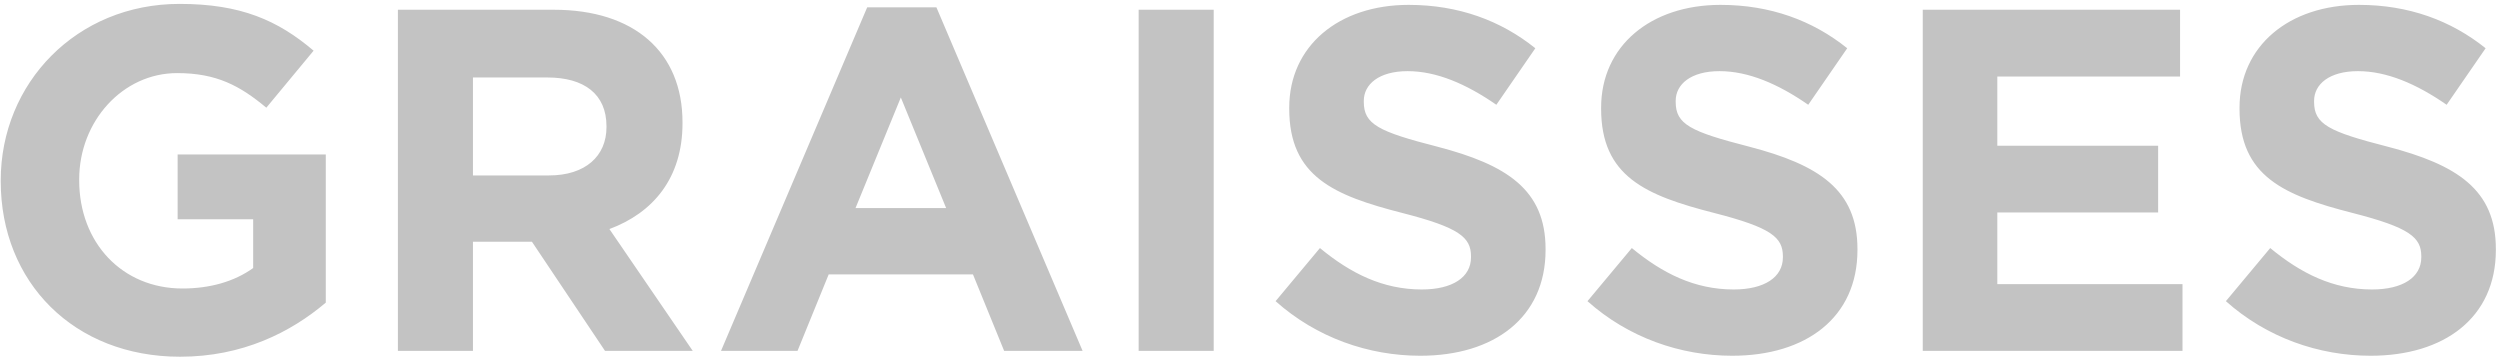 <?xml version="1.0" encoding="UTF-8"?>
<svg width="513px" height="74px" viewBox="0 0 513 74" version="1.1" xmlns="http://www.w3.org/2000/svg" xmlns:xlink="http://www.w3.org/1999/xlink">
    <!-- Generator: Sketch 53 (72520) - https://sketchapp.com -->
    <title>GRAISSES</title>
    <desc>Created with Sketch.</desc>
    <g id="Page-1" stroke="none" stroke-width="1" fill="none" fill-rule="evenodd">
        <g id="Frame-4-v2-Copy" transform="translate(-464, -83)" fill="#C3C3C3" fill-rule="nonzero">
            <path d="M530.85,145.1 C523.65,151.2 513.75,156.2 500.95,156.2 C479.15,156.2 464.15,140.9 464.15,120.2 L464.15,120 C464.15,100.1 479.65,83.8 500.85,83.8 C513.45,83.8 521.05,87.2 528.35,93.4 L518.65,105.1 C513.25,100.6 508.45,98 500.35,98 C489.15,98 480.25,107.9 480.25,119.8 L480.25,120 C480.25,132.8 489.05,142.2 501.45,142.2 C507.05,142.2 512.05,140.8 515.95,138 L515.95,128 L500.45,128 L500.45,114.7 L530.85,114.7 L530.85,145.1 Z M606.15,155 L588.15,155 L573.15,132.6 L561.05,132.6 L561.05,155 L545.65,155 L545.65,85 L577.65,85 C594.15,85 604.05,93.7 604.05,108.1 L604.05,108.3 C604.05,119.6 597.95,126.7 589.05,130 L606.15,155 Z M588.45,109.1 L588.45,108.9 C588.45,102.3 583.85,98.9 576.35,98.9 L561.05,98.9 L561.05,119 L576.65,119 C584.15,119 588.45,115 588.45,109.1 Z M686.15,155 L670.05,155 L663.65,139.3 L634.05,139.3 L627.65,155 L611.95,155 L641.95,84.5 L656.15,84.5 L686.15,155 Z M658.15,125.7 L648.85,103 L639.55,125.7 L658.15,125.7 Z M713.05,155 L697.65,155 L697.65,85 L713.05,85 L713.05,155 Z M781.15,134.3 C781.15,148.2 770.55,156 755.45,156 C744.85,156 734.15,152.3 725.75,144.8 L734.85,133.9 C741.15,139.1 747.75,142.4 755.75,142.4 C762.05,142.4 765.85,139.9 765.85,135.8 L765.85,135.6 C765.85,131.7 763.45,129.7 751.75,126.7 C737.65,123.1 728.55,119.2 728.55,105.3 L728.55,105.1 C728.55,92.4 738.75,84 753.05,84 C763.25,84 771.95,87.2 779.05,92.9 L771.05,104.5 C764.85,100.2 758.75,97.6 752.85,97.6 C746.95,97.6 743.85,100.3 743.85,103.7 L743.85,103.9 C743.85,108.5 746.85,110 758.95,113.1 C773.15,116.8 781.15,121.9 781.15,134.1 L781.15,134.3 Z M845.15,134.3 C845.15,148.2 834.55,156 819.45,156 C808.85,156 798.15,152.3 789.75,144.8 L798.85,133.9 C805.15,139.1 811.75,142.4 819.75,142.4 C826.05,142.4 829.85,139.9 829.85,135.8 L829.85,135.6 C829.85,131.7 827.45,129.7 815.75,126.7 C801.65,123.1 792.55,119.2 792.55,105.3 L792.55,105.1 C792.55,92.4 802.75,84 817.05,84 C827.25,84 835.95,87.2 843.05,92.9 L835.05,104.5 C828.85,100.2 822.75,97.6 816.85,97.6 C810.95,97.6 807.85,100.3 807.85,103.7 L807.85,103.9 C807.85,108.5 810.85,110 822.95,113.1 C837.15,116.8 845.15,121.9 845.15,134.1 L845.15,134.3 Z M911.85,155 L858.55,155 L858.55,85 L911.35,85 L911.35,98.7 L873.85,98.7 L873.85,112.9 L906.85,112.9 L906.85,126.6 L873.85,126.6 L873.85,141.3 L911.85,141.3 L911.85,155 Z M976.15,134.3 C976.15,148.2 965.55,156 950.45,156 C939.85,156 929.15,152.3 920.75,144.8 L929.85,133.9 C936.15,139.1 942.75,142.4 950.75,142.4 C957.05,142.4 960.85,139.9 960.85,135.8 L960.85,135.6 C960.85,131.7 958.45,129.7 946.75,126.7 C932.65,123.1 923.55,119.2 923.55,105.3 L923.55,105.1 C923.55,92.4 933.75,84 948.05,84 C958.25,84 966.95,87.2 974.05,92.9 L966.05,104.5 C959.85,100.2 953.75,97.6 947.85,97.6 C941.95,97.6 938.85,100.3 938.85,103.7 L938.85,103.9 C938.85,108.5 941.85,110 953.95,113.1 C968.15,116.8 976.15,121.9 976.15,134.1 L976.15,134.3 Z" id="GRAISSES"></path>
        </g>
    </g>
</svg>